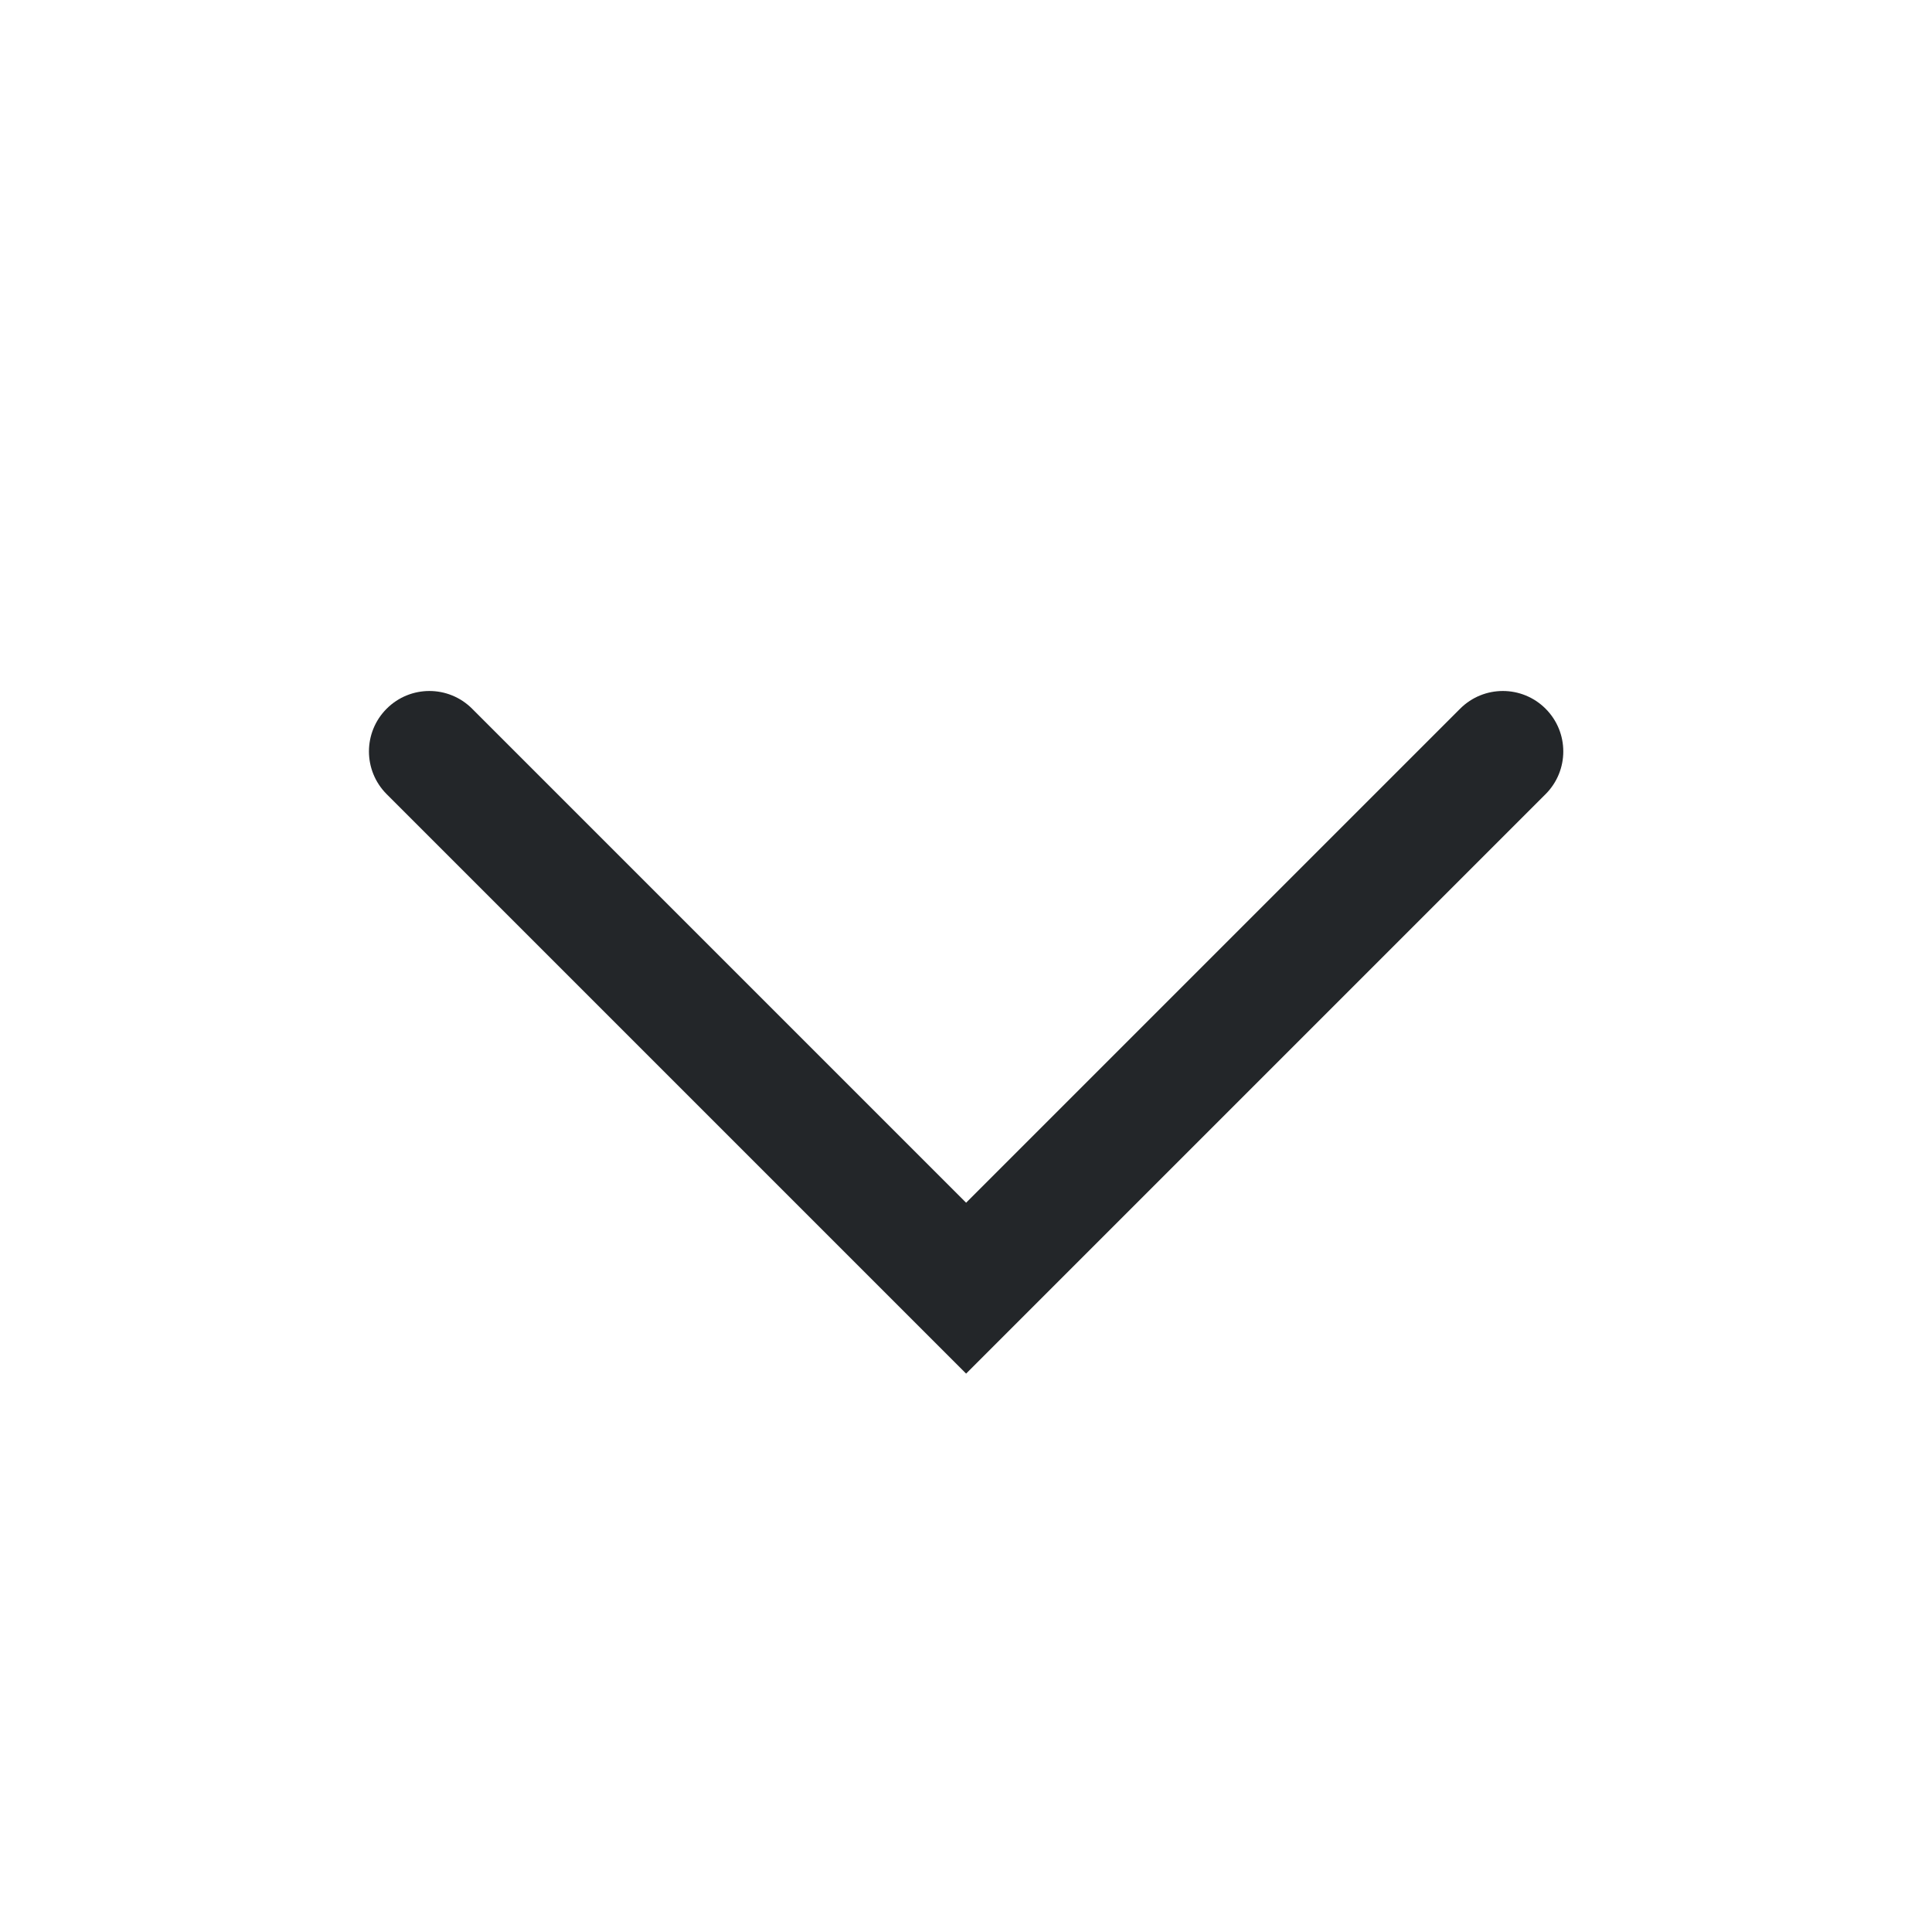 <?xml version='1.0' encoding='UTF-8' standalone='no'?>
<svg baseProfile="tiny" height="4.233mm" version="1.2" viewBox="0 0 16 16" width="4.233mm" xmlns="http://www.w3.org/2000/svg" xmlns:xlink="http://www.w3.org/1999/xlink">
    <style id="current-color-scheme" type="text/css">.ColorScheme-Text {color:#232629;}</style>
    <title>Qt SVG Document</title>
    <desc>Auto-generated by Klassy window decoration</desc>
    <defs/>
    <g fill="none" fill-rule="evenodd" stroke="black" stroke-linecap="square" stroke-linejoin="bevel" stroke-width="1">
        <g class="ColorScheme-Text" fill="currentColor" fill-opacity="1" font-family="Noto Sans" font-size="13.333" font-style="normal" font-weight="400" stroke="none" transform="matrix(0.889,0,0,0.889,0,0)">
            <path d="M4.398,6.602 L9.398,11.602 L9,12 L8.602,11.602 L13.602,6.602 C13.822,6.382 14.178,6.382 14.398,6.602 C14.618,6.822 14.618,7.178 14.398,7.398 L9.398,12.398 L9,12.796 L8.602,12.398 L3.602,7.398 C3.382,7.178 3.382,6.822 3.602,6.602 C3.822,6.382 4.178,6.382 4.398,6.602 " fill-rule="nonzero" vector-effect="none"/>
        </g>
    </g>
</svg>
